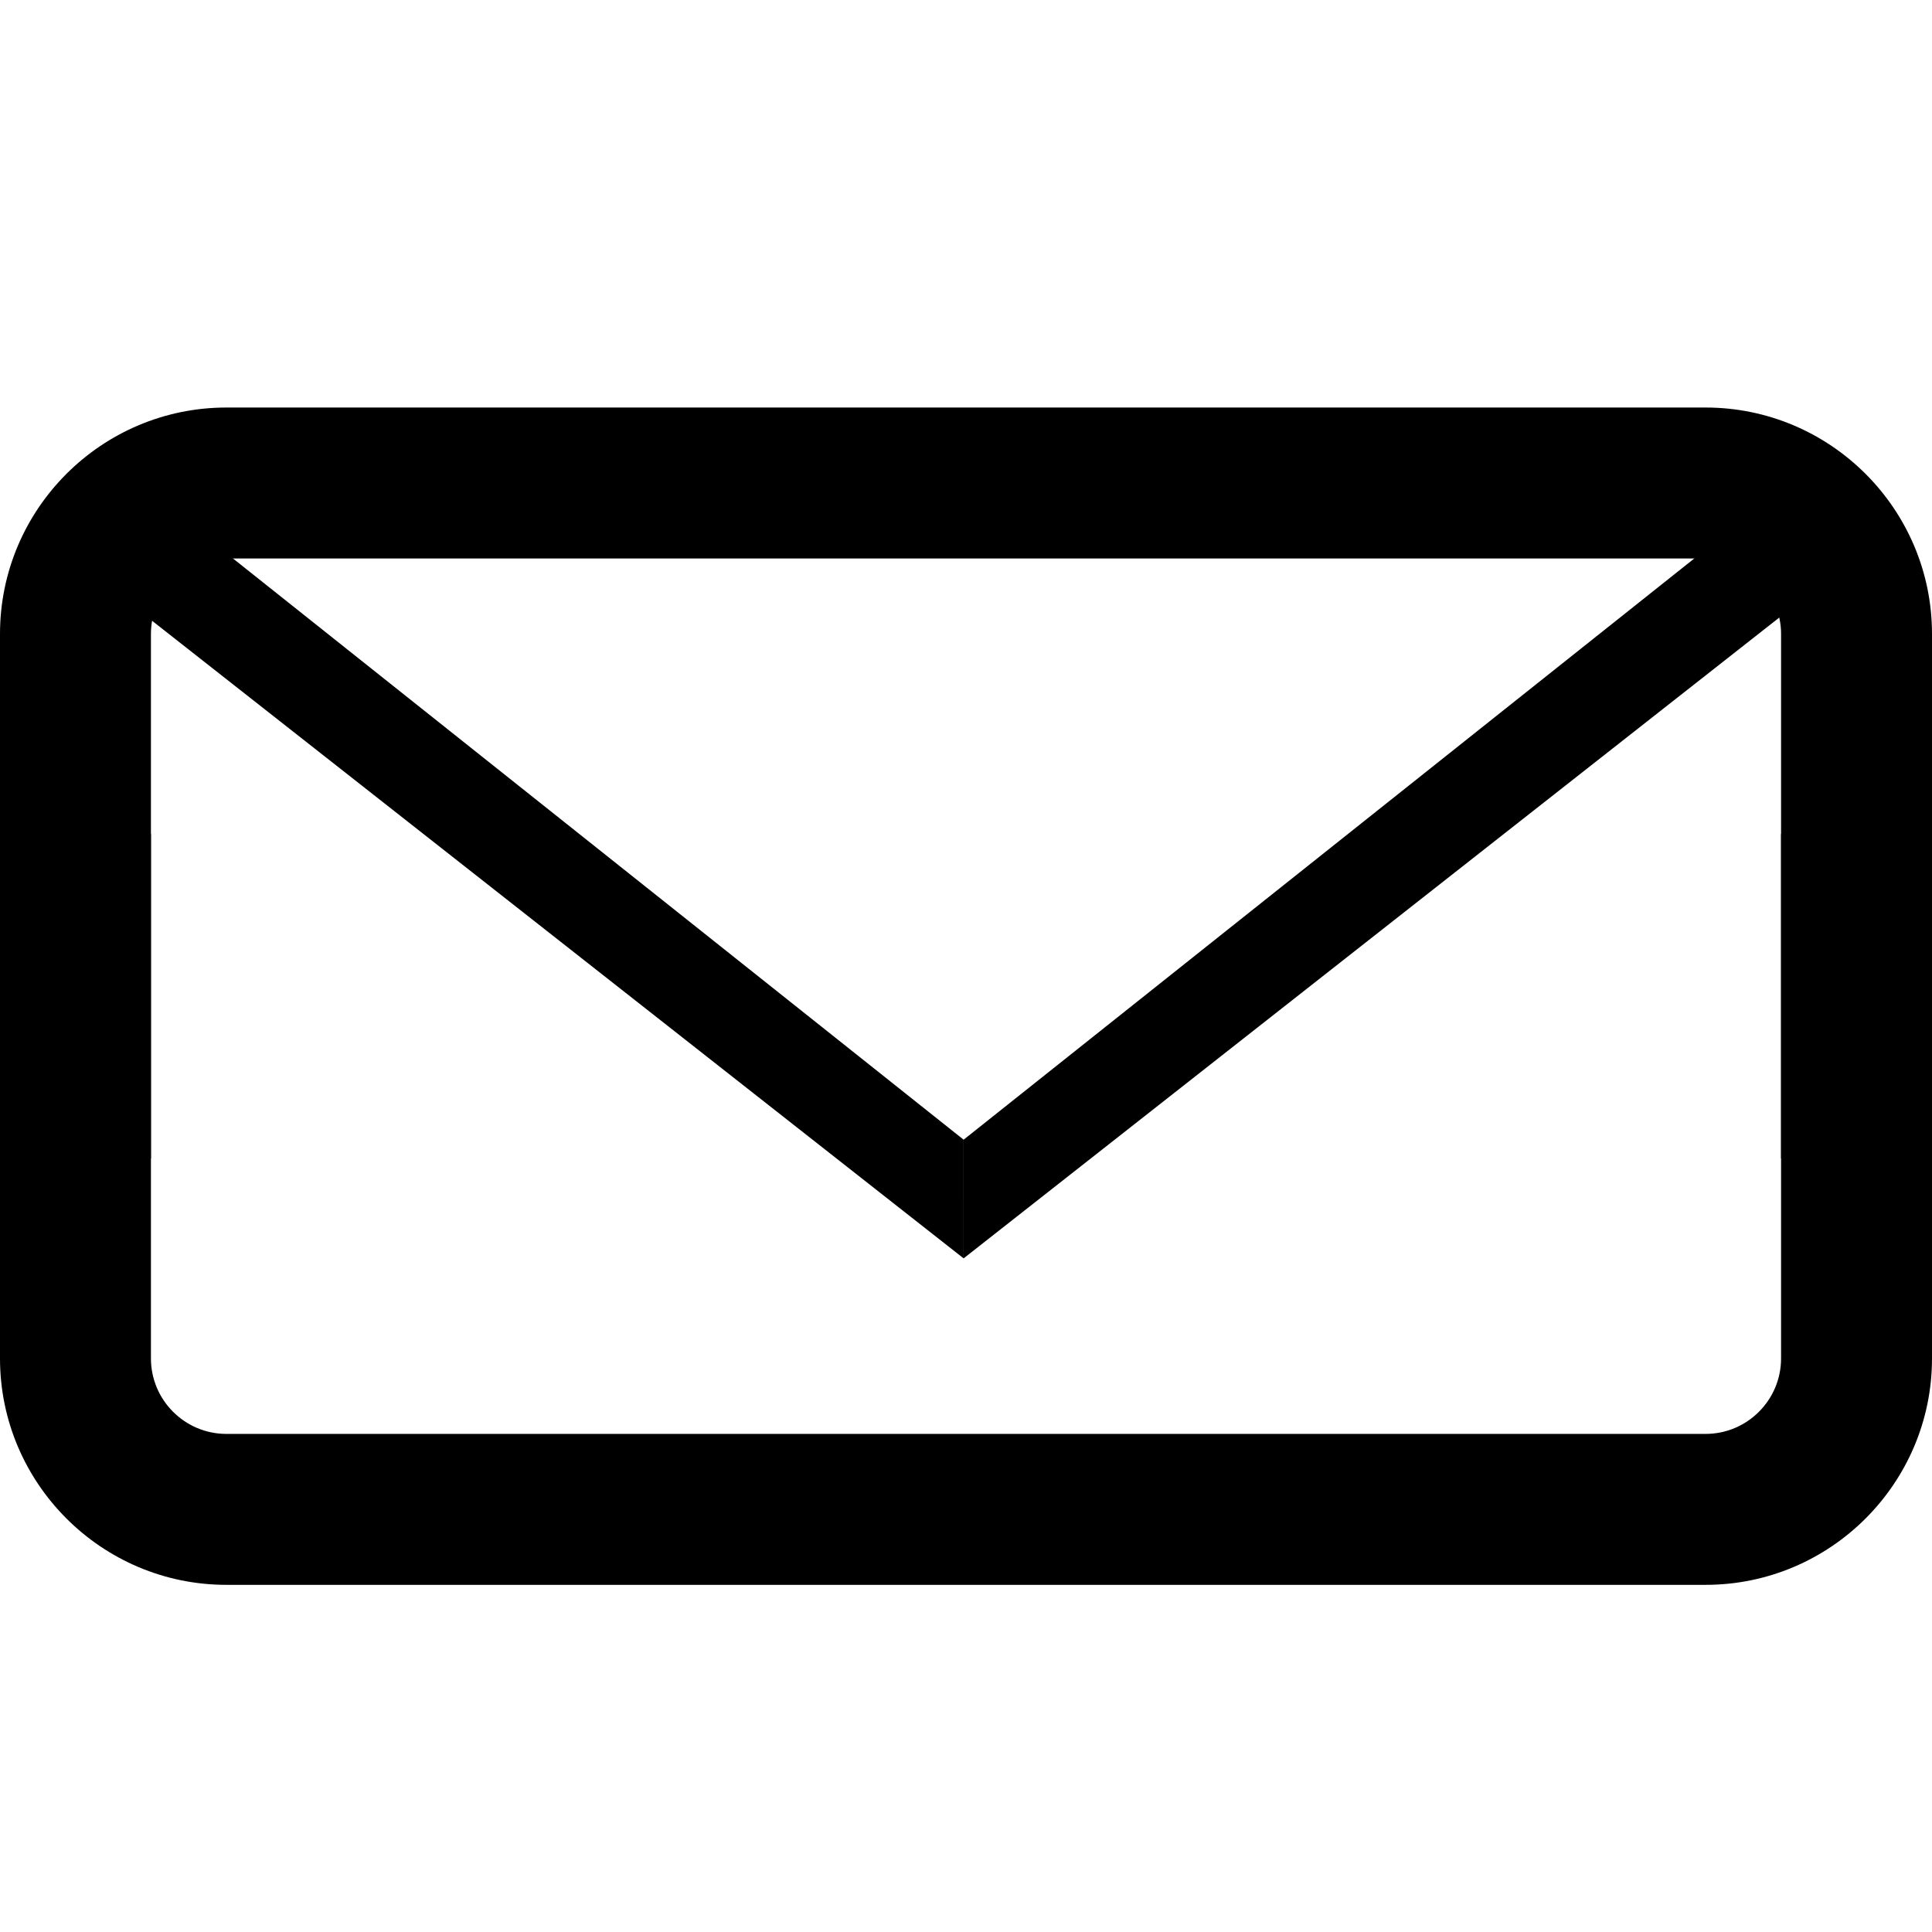 <?xml version="1.0" encoding="UTF-8" standalone="no"?>
<!-- Generator: Adobe Illustrator 19.0.0, SVG Export Plug-In . SVG Version: 6.00 Build 0)  -->

<svg
   xmlns:dc="http://purl.org/dc/elements/1.1/"
   xmlns:cc="http://creativecommons.org/ns#"
   xmlns:rdf="http://www.w3.org/1999/02/22-rdf-syntax-ns#"
   xmlns:svg="http://www.w3.org/2000/svg"
   xmlns="http://www.w3.org/2000/svg"
   xmlns:sodipodi="http://sodipodi.sourceforge.net/DTD/sodipodi-0.dtd"
   xmlns:inkscape="http://www.inkscape.org/namespaces/inkscape"
   version="1.1"
   id="Capa_1"
   x="0px"
   y="0px"
   viewBox="0 0 512 512"
   style="enable-background:new 0 0 512 512;"
   xml:space="preserve"
   sodipodi:docname="mail.svg"
   inkscape:version="0.92.3 (2405546, 2018-03-11)"><defs
   id="defs47">
	

		
	</defs><sodipodi:namedview
   pagecolor="#ffffff"
   bordercolor="#666666"
   borderopacity="1"
   objecttolerance="10"
   gridtolerance="10"
   guidetolerance="10"
   inkscape:pageopacity="0"
   inkscape:pageshadow="2"
   inkscape:window-width="1895"
   inkscape:window-height="999"
   id="namedview45"
   showgrid="false"
   inkscape:zoom="1.3037281"
   inkscape:cx="264.10066"
   inkscape:cy="285.20309"
   inkscape:window-x="25"
   inkscape:window-y="27"
   inkscape:window-maximized="1"
   inkscape:current-layer="Capa_1" />
<g
   id="g6"
   transform="translate(0,-92)">
	<g
   id="g4">
		<path
   d="m 472,313 v 139 c 0,11.028 -8.972,20 -20,20 H 60 C 48.972,472 40,463.028 40,452 V 313 H 0 v 139 c 0,33.084 26.916,60 60,60 h 392 c 33.084,0 60,-26.916 60,-60 V 313 Z"
   id="path2"
   inkscape:connector-curvature="0" />
	</g>
</g>

<g
   id="g14">
</g>
<g
   id="g16">
</g>
<g
   id="g18">
</g>
<g
   id="g20">
</g>
<g
   id="g22">
</g>
<g
   id="g24">
</g>
<g
   id="g26">
</g>
<g
   id="g28">
</g>
<g
   id="g30">
</g>
<g
   id="g32">
</g>
<g
   id="g34">
</g>
<g
   id="g36">
</g>
<g
   id="g38">
</g>
<g
   id="g40">
</g>
<g
   id="g42">
</g>
<g
   transform="matrix(1,0,0,-1,0,620)"
   id="g6-5"><g
     id="g4-3"><path
       inkscape:connector-curvature="0"
       d="m 472,313 v 139 c 0,11.028 -8.972,20 -20,20 H 60 C 48.972,472 40,463.028 40,452 V 313 H 0 v 139 c 0,33.084 26.916,60 60,60 h 392 c 33.084,0 60,-26.916 60,-60 V 313 Z"
       id="path2-5" /></g></g><path
   d="m 255.373,333.483 v 0 l -0.003,-31.453 v 0 0 0 0 L 50.503,139.062 32.19,158.141 Z"
   id="polygon8"
   inkscape:connector-curvature="0"
   sodipodi:nodetypes="cccccccccc" /><path
   d="m 255.367,333.483 v 0 l 0.003,-31.453 v 0 0 0 0 l 204.867,-162.968 18.313,19.08 z"
   id="polygon8-6"
   inkscape:connector-curvature="0"
   sodipodi:nodetypes="cccccccccc" /></svg>